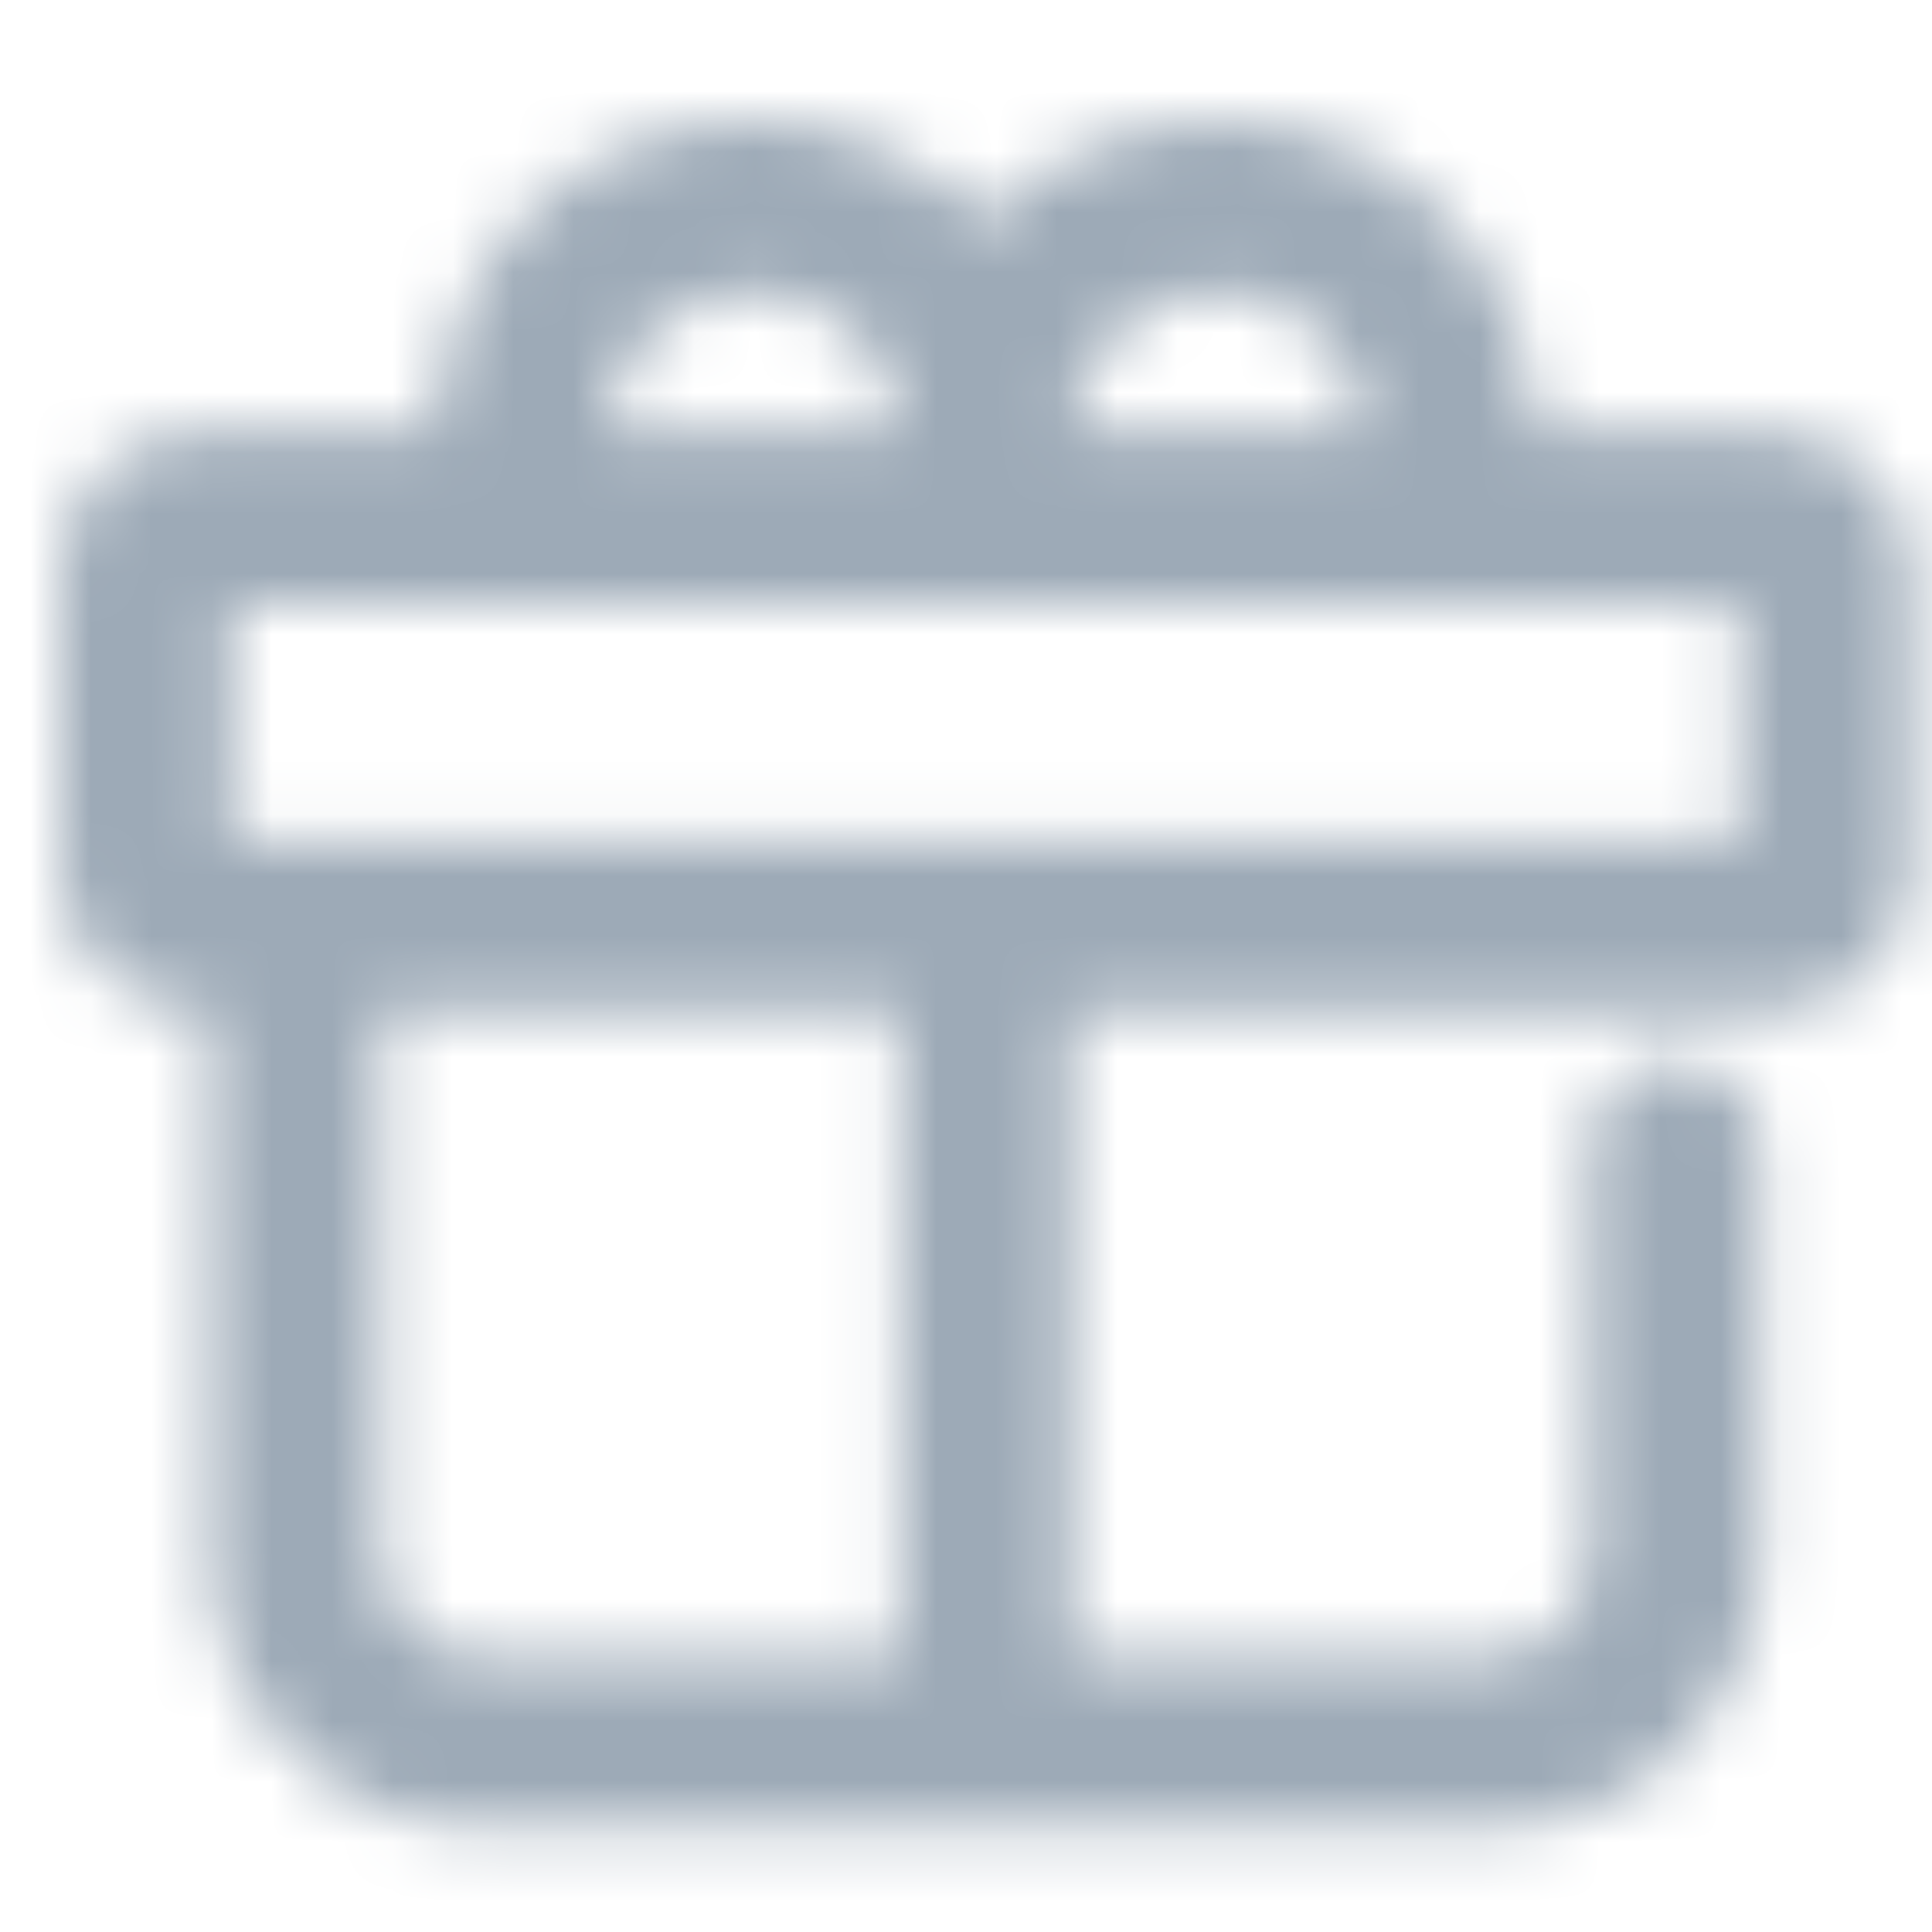 <?xml version="1.0" encoding="UTF-8"?>
<svg width="32px" height="32px" viewBox="0 0 32 32" version="1.1" xmlns="http://www.w3.org/2000/svg" xmlns:xlink="http://www.w3.org/1999/xlink">
    <title>icon/present</title>
    <defs>
        <path d="M19.172,0 C22.038,0.004 24.368,2.296 24.433,5.148 L28.345,5.148 C29.615,5.148 30.645,6.178 30.645,7.448 L30.645,12.433 C30.645,13.703 29.615,14.733 28.345,14.733 L16.736,14.733 L16.736,25.455 L23.664,25.455 C24.589,25.454 25.339,24.704 25.34,23.779 L25.34,16.993 C25.341,16.212 25.973,15.58 26.754,15.579 C27.535,15.579 28.168,16.212 28.168,16.993 L28.168,23.776 C28.165,26.262 26.149,28.277 23.663,28.279 L6.979,28.279 C4.496,28.274 2.484,26.262 2.479,23.779 L2.479,14.733 L2.3,14.733 C1.03,14.733 0,13.703 0,12.433 L0,7.448 C0,6.178 1.03,5.148 2.3,5.148 L6.212,5.148 L6.215,5.046 C6.332,2.241 8.641,0.003 11.474,0 C12.994,0.002 14.362,0.647 15.323,1.678 C16.283,0.647 17.652,0.002 19.172,0 Z M13.909,14.733 L5.307,14.733 L5.307,23.779 C5.308,24.704 6.058,25.454 6.983,25.455 L13.909,25.455 L13.909,14.733 Z M27.815,7.982 L2.831,7.982 L2.831,11.905 L27.815,11.905 L27.815,7.982 Z M11.474,2.828 C10.168,2.829 9.102,3.857 9.041,5.148 L13.905,5.148 L13.904,5.103 C13.82,3.833 12.764,2.83 11.474,2.828 Z M19.172,2.828 C17.866,2.829 16.8,3.857 16.739,5.148 L21.602,5.148 L21.602,5.103 C21.518,3.833 20.462,2.83 19.172,2.828 Z" id="path-1"></path>
    </defs>
    <g id="icon/present" stroke="none" stroke-width="1" fill="none" fill-rule="evenodd">
        <g id="color/primary/500" transform="translate(1, 2)">
            <mask id="mask-2" fill="white">
                <use xlink:href="#path-1"></use>
            </mask>
            <g id="Mask" fill-rule="nonzero"></g>
            <g id="Group" mask="url(#mask-2)">
                <g transform="translate(-1, -2)" id="color/primary/500">
                    <rect id="Rectangle-Copy-4" fill="#9DAAB7" x="0" y="2.27373675e-15" width="32" height="32"></rect>
                </g>
            </g>
        </g>
    </g>
</svg>